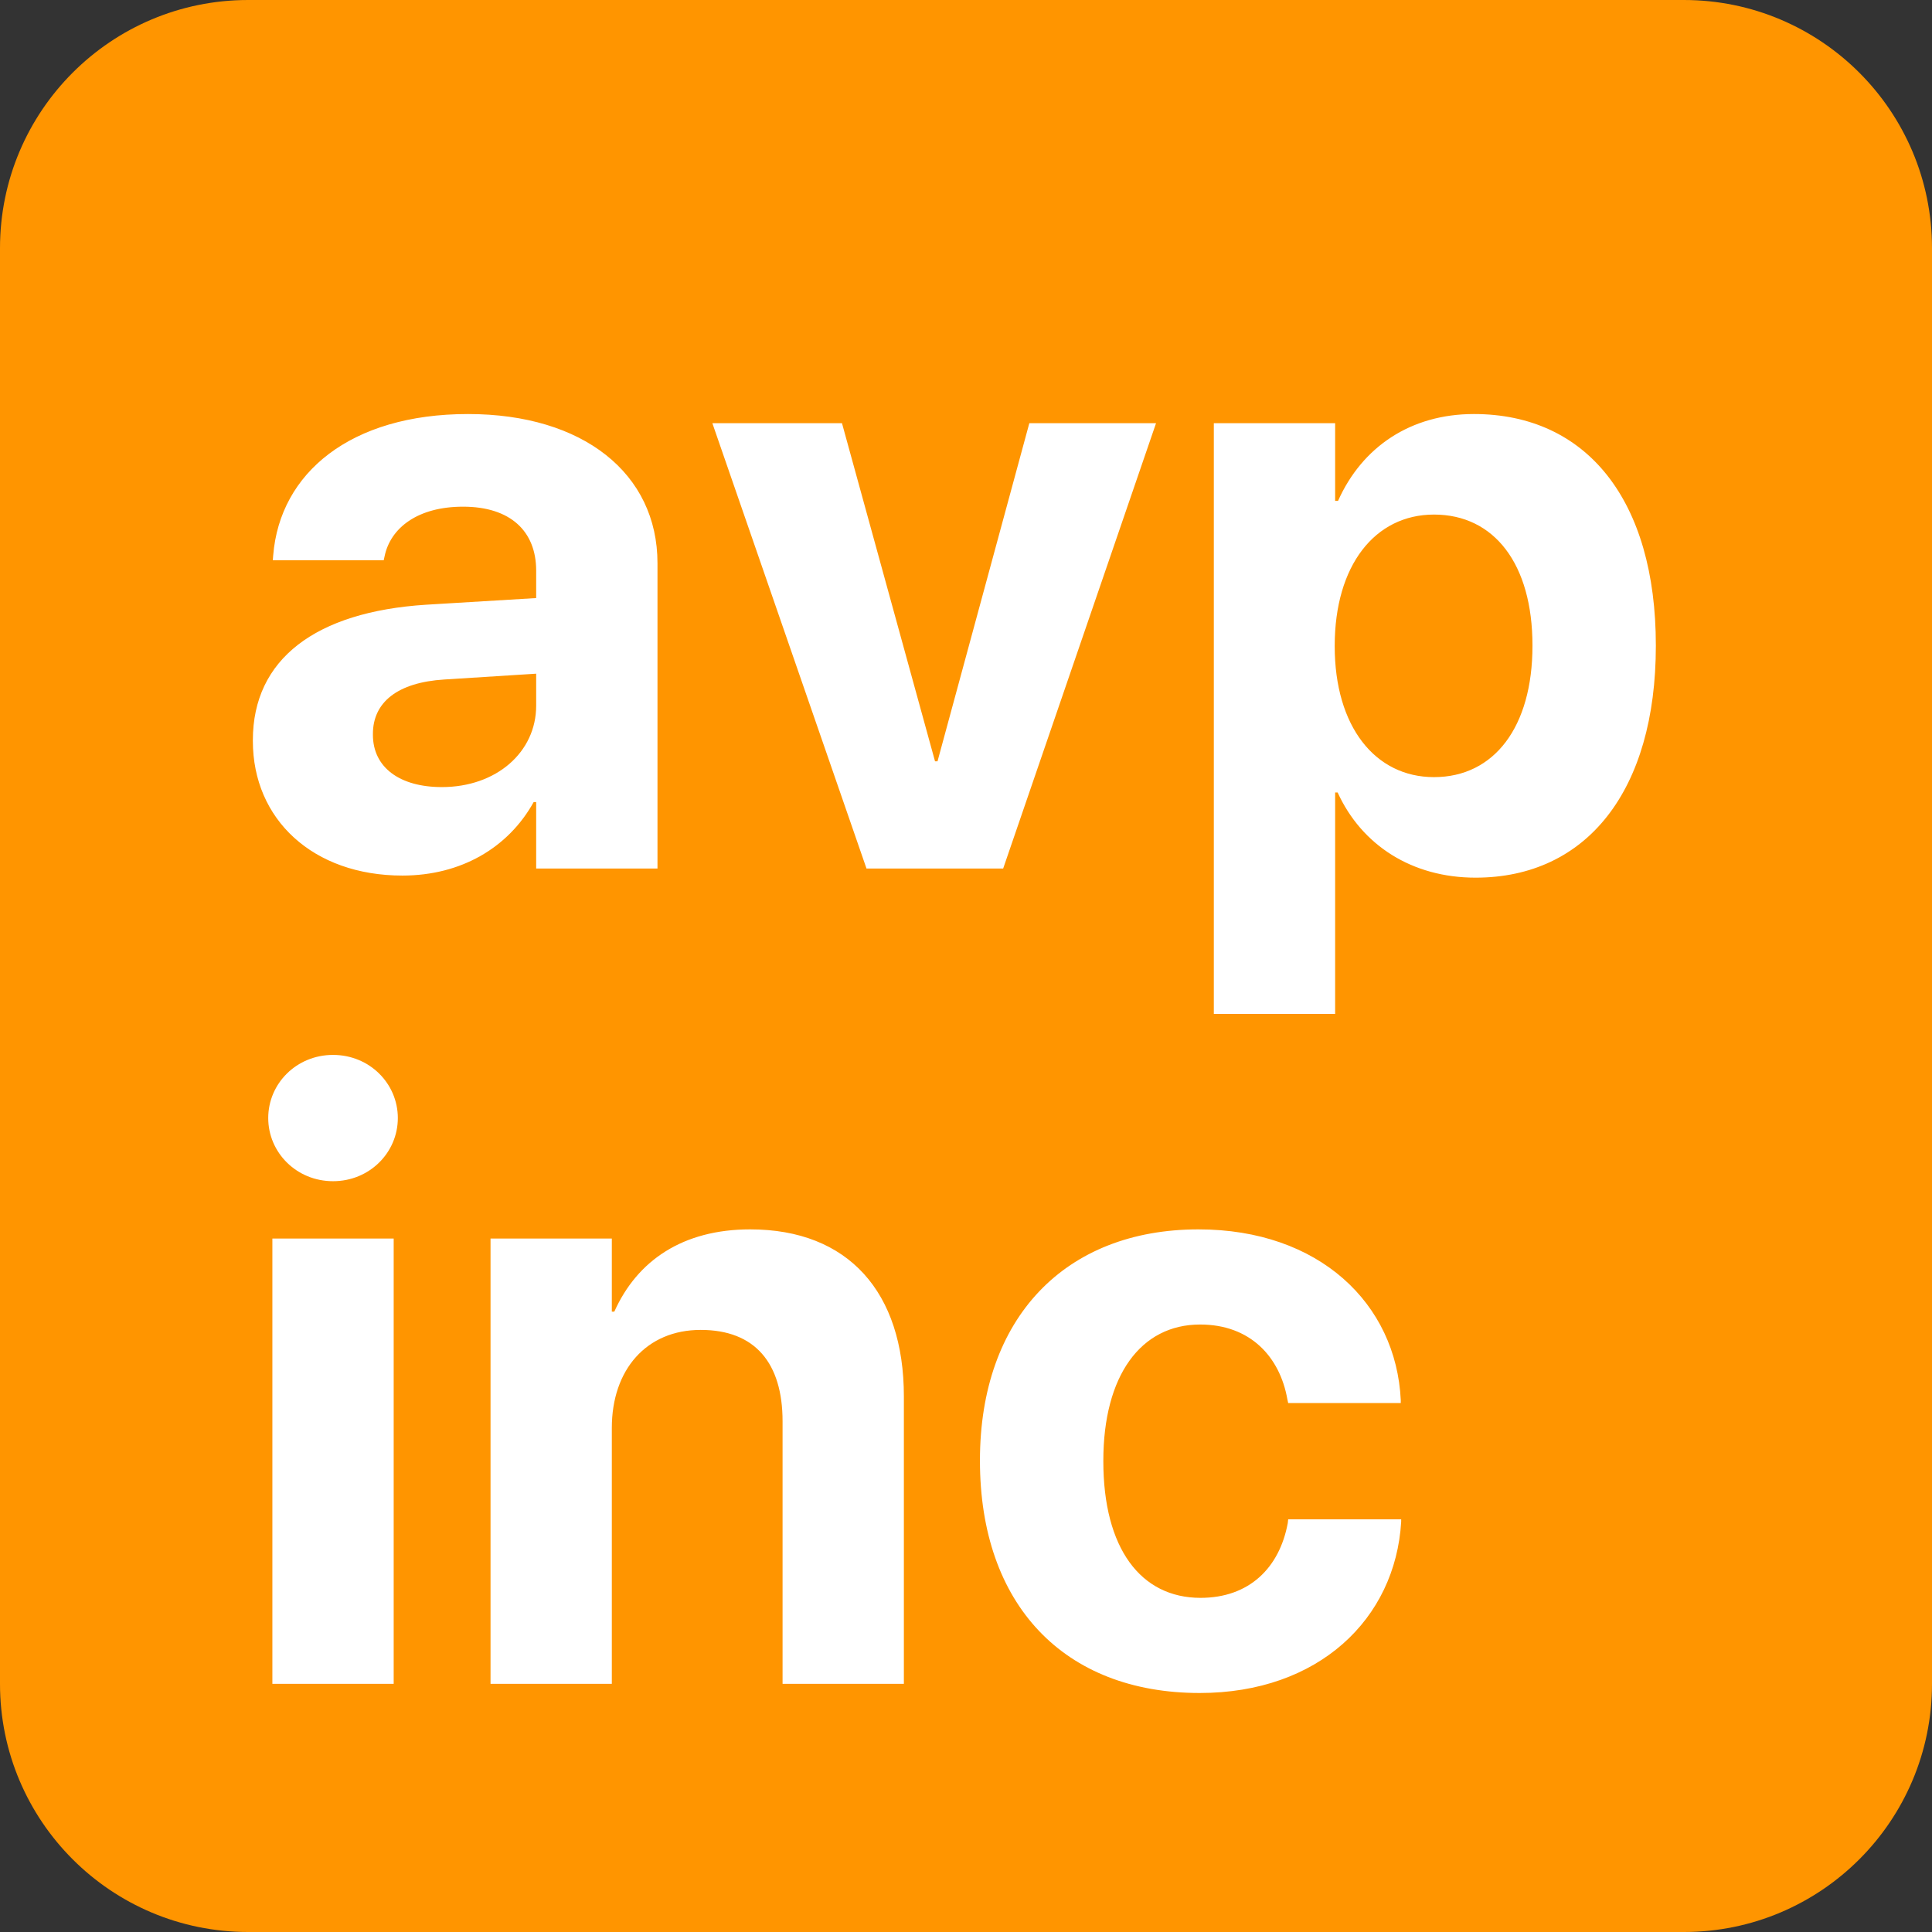 <svg width="109" height="109" viewBox="0 0 109 109" fill="none" xmlns="http://www.w3.org/2000/svg">
<rect x="0" y="0" width="109" height="109" fill="#333333" stroke="none"/>
<path d="M95 0H14C6.268 0 0 6.268 0 14V95C0 102.732 6.268 109 14 109H95C102.732 109 109 102.732 109 95V14C109 6.268 102.732 0 95 0Z" fill="#FF9500"/>
<path d="M18.789 66.641C20.852 66.641 22.445 65.023 22.445 63.078C22.445 61.133 20.852 59.516 18.789 59.516C16.727 59.516 15.133 61.133 15.133 63.078C15.133 65.023 16.727 66.641 18.789 66.641ZM15.367 95H22.211V69.875H15.367V95ZM27.675 95H34.518V80.562C34.518 77.281 36.464 75.031 39.534 75.031C42.604 75.031 44.151 76.906 44.151 80.188V95H50.995V78.781C50.995 72.898 47.854 69.359 42.323 69.359C38.526 69.359 35.948 71.117 34.659 74H34.518V69.875H27.675V95ZM67.685 95.516C74.388 95.516 78.724 91.344 79.052 85.859V85.719H72.677L72.654 85.93C72.185 88.461 70.474 90.148 67.732 90.148C64.357 90.148 62.248 87.359 62.248 82.438V82.414C62.248 77.609 64.357 74.727 67.709 74.727C70.545 74.727 72.209 76.555 72.631 78.945L72.677 79.156H79.029V78.992C78.771 73.555 74.435 69.359 67.615 69.359C60.092 69.359 55.287 74.352 55.287 82.391V82.414C55.287 90.523 60.021 95.516 67.685 95.516Z" fill="white"/>
<path d="M22.703 49.398C26.008 49.398 28.68 47.828 30.109 45.25H30.25V49H37.094V31.773C37.094 26.711 32.898 23.359 26.406 23.359C19.773 23.359 15.789 26.688 15.414 31.328L15.391 31.609H21.648L21.695 31.398C22.023 29.781 23.57 28.586 26.125 28.586C28.797 28.586 30.25 29.969 30.25 32.195V33.742L24.039 34.117C17.805 34.516 14.266 37.188 14.266 41.758V41.805C14.266 46.234 17.664 49.398 22.703 49.398ZM21.039 41.453V41.406C21.039 39.625 22.422 38.5 25.07 38.336L30.25 38.008V39.812C30.25 42.438 28 44.406 24.93 44.406C22.562 44.406 21.039 43.305 21.039 41.453ZM48.886 49H56.597L65.222 23.875H58.073L52.893 42.953H52.753L47.503 23.875H40.19L48.886 49ZM68.482 57.203H75.326V44.711H75.467C76.826 47.688 79.662 49.516 83.248 49.516C89.529 49.516 93.42 44.594 93.42 36.438V36.414C93.42 28.234 89.529 23.359 83.154 23.359C79.592 23.359 76.849 25.211 75.49 28.258H75.326V23.875H68.482V57.203ZM80.904 43.844C77.576 43.844 75.302 40.984 75.302 36.461V36.438C75.302 31.891 77.576 29.031 80.904 29.031C84.302 29.031 86.459 31.82 86.459 36.414V36.438C86.459 41.008 84.302 43.844 80.904 43.844Z" fill="white"/>
</svg>
